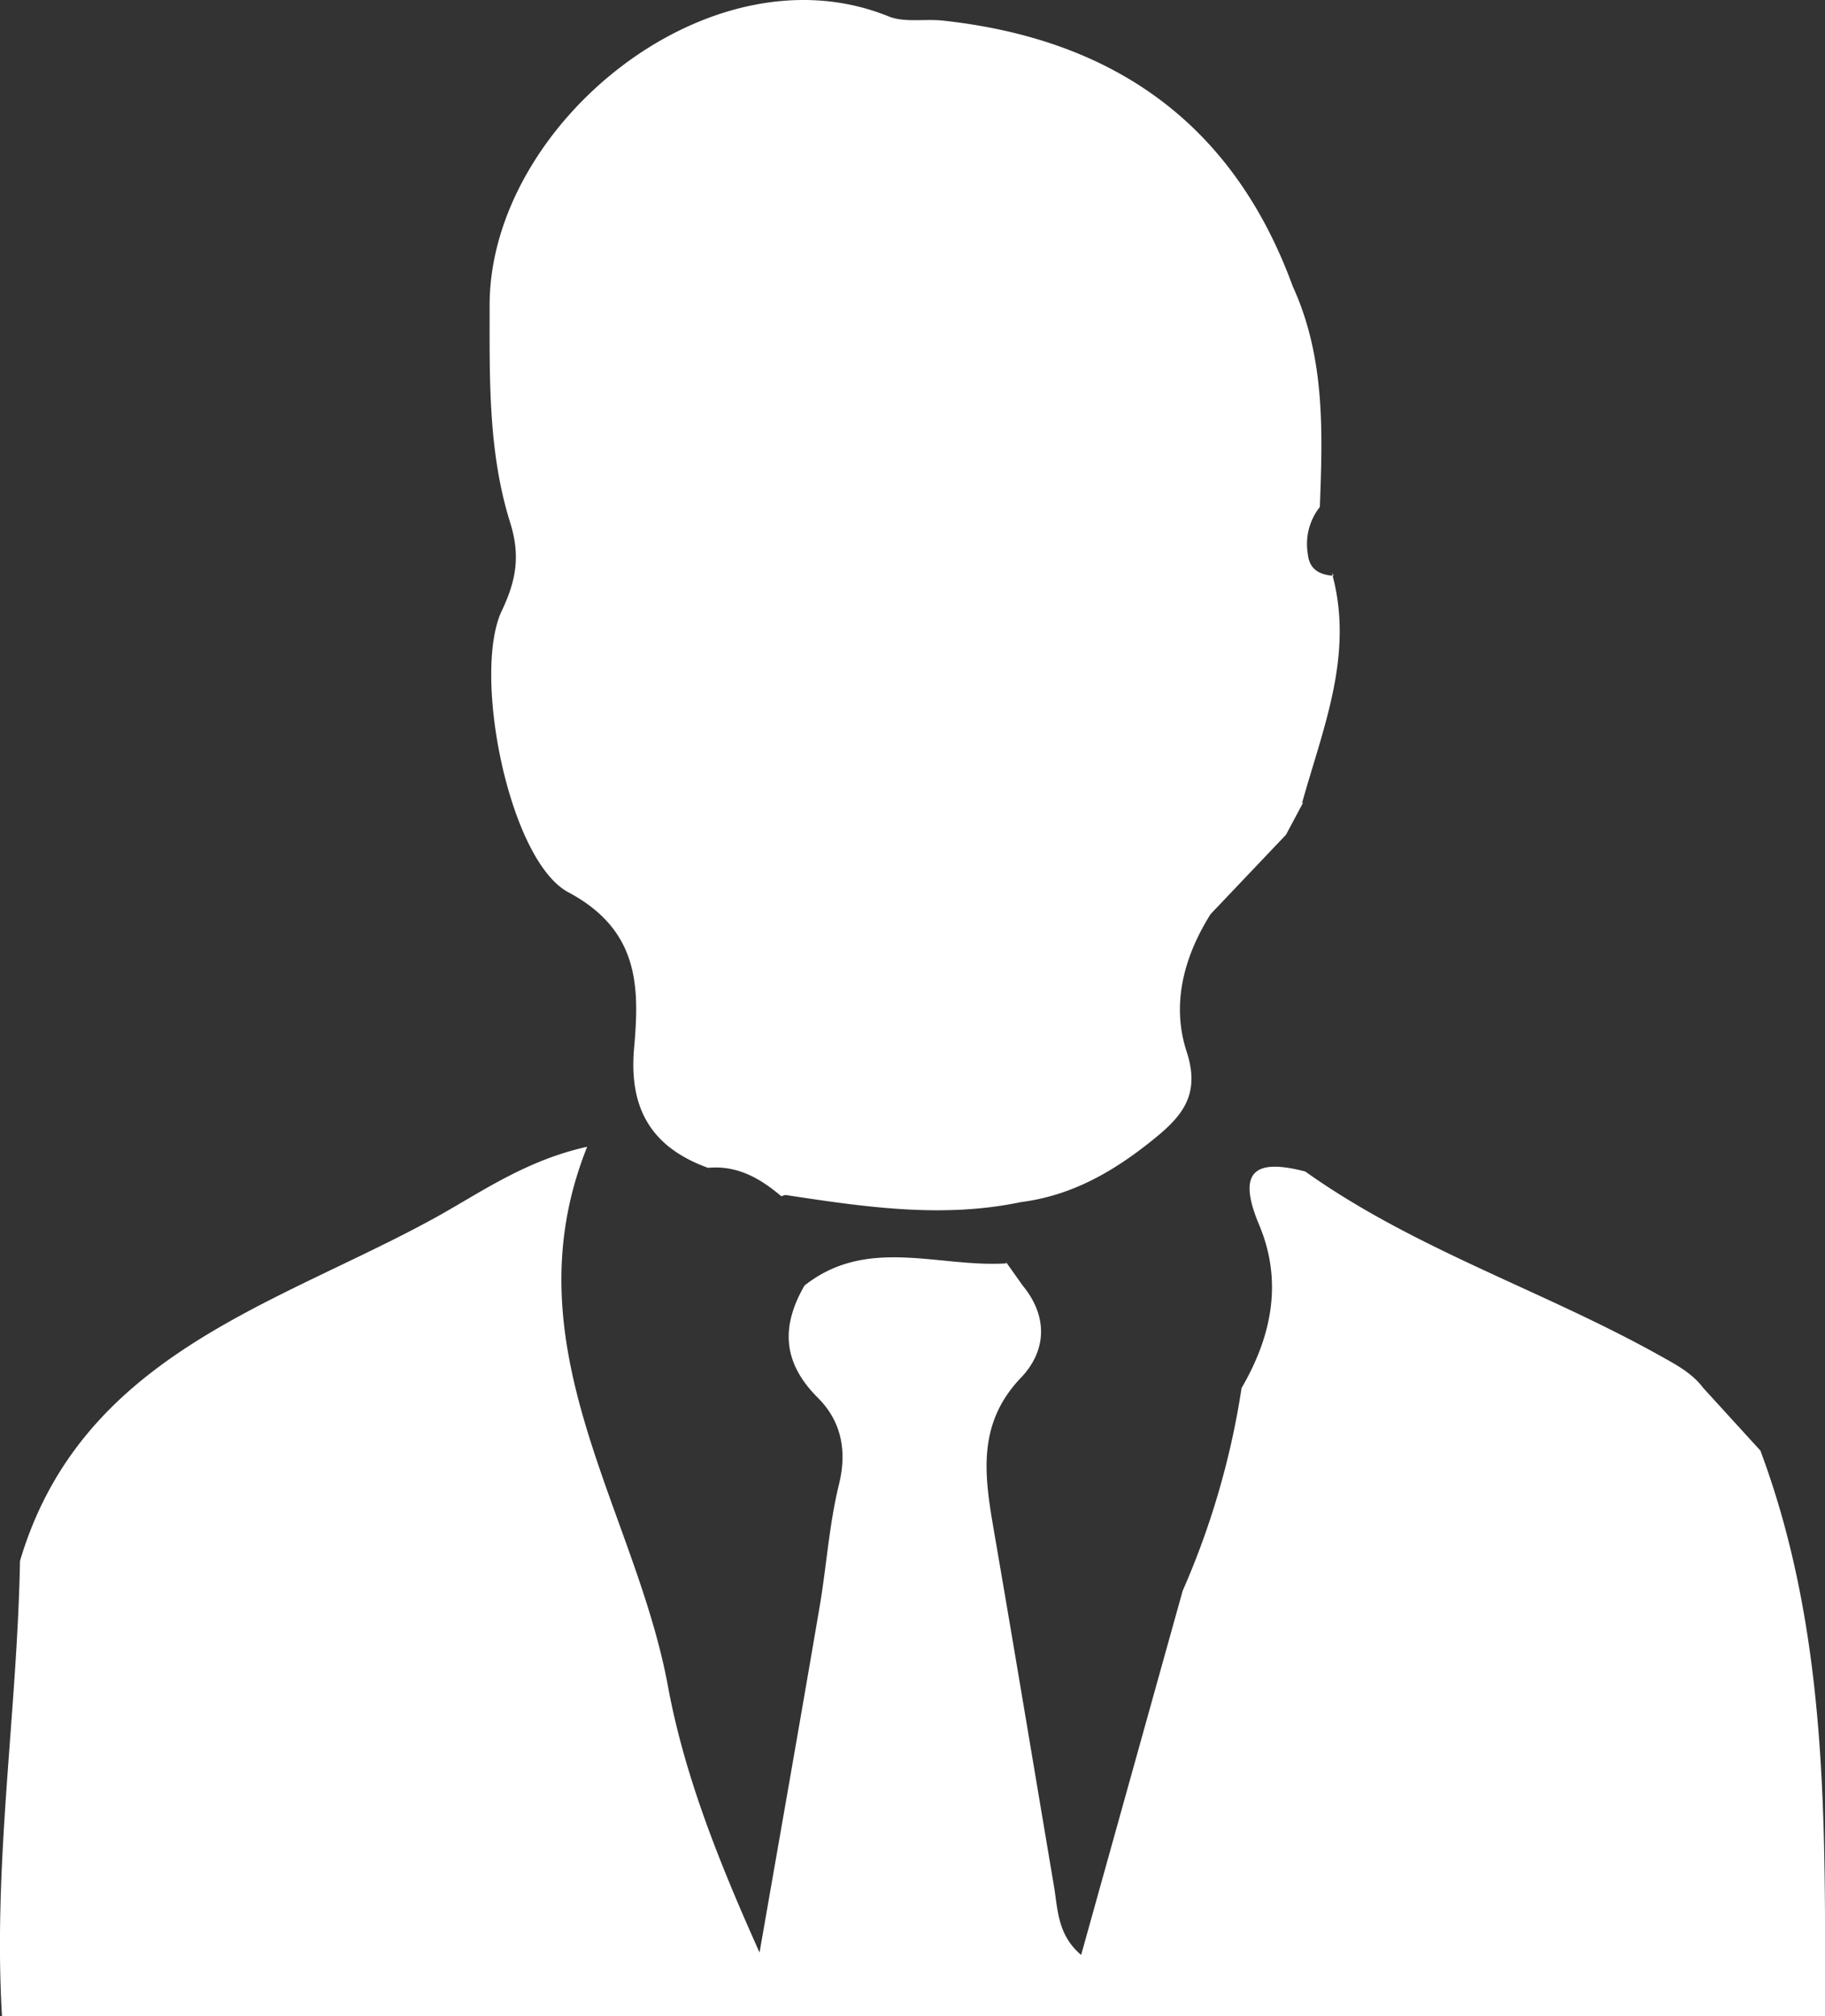 <svg id="Layer_1" data-name="Layer 1" xmlns="http://www.w3.org/2000/svg" viewBox="0 0 257.19 284.07"><rect x="0" y="0" width="257.19" height="284.07" fill="#333333" stroke="none"/><defs><style>.cls-1{fill:#fff;}</style></defs><title>bio-white</title><path class="cls-1" d="M2.82,219.92c8.6-29,35.93-36,58.27-48.22,6.36-3.48,12.78-8.16,21.66-10.13-11.24,28.07,6.76,50.94,11.38,76,2.35,12.74,7.3,25,12.91,37.53,2.82-16.19,5.68-32.37,8.44-48.57,1-5.8,1.36-11.73,2.76-17.42,1.2-4.86.22-9-3-12.19-5-5-5.16-10.07-1.87-15.79,8.84-7,18.94-2.51,28.47-3.13l-.12-.26,2.4,3.38c3.63,4.41,3.35,9.24-.25,13-6.28,6.57-5.11,13.94-3.79,21.62,2.87,16.64,5.63,33.29,8.44,49.94.56,3.3.47,6.89,3.84,9.76l14.31-51.31a113.37,113.37,0,0,0,8.3-28.57c4.27-7.31,5.82-15.05,2.47-23-3.12-7.44-.74-9.4,6.51-7.5,15.45,11,33.65,16.79,50.08,26,2.3,1.28,4.43,2.42,6,4.49l8.21,9-.14-.13c9.63,25.8,9.11,52.75,9.09,79.65H.28C-1,262.54,2.42,241.29,2.82,219.92Z"/><path class="cls-1" d="M186,71.43a8.41,8.41,0,0,0-1.7,6.58c.2,2.25,1.7,3,3.68,3.11l-.28-.37c3.19,11.43-1.28,21.85-4.23,32.48l.22-.23-2.46,4.61L170.6,128.8h0c-3.77,6-5.56,12.72-3.36,19.4,2,6.19-.75,9.2-5,12.58-5.47,4.38-11.29,7.68-18.32,8.58-11.17,2.35-22.22.67-33.26-1l-.56.18c-3-2.55-6.22-4.38-10.32-4-7.94-2.87-11.18-8.3-10.42-16.87s.79-16.63-9.35-22C71.68,121.07,66.5,94.8,70.74,86c2-4.22,2.62-7.72,1.15-12.39C68.79,63.71,69,53.38,69,43,69,17.5,100.09-7.87,125.2,2.3c2.26.92,5.1.33,7.65.6,23.94,2.59,40.91,14.39,49.33,37.44C186.76,50.33,186.4,60.88,186,71.43Z"/></svg>